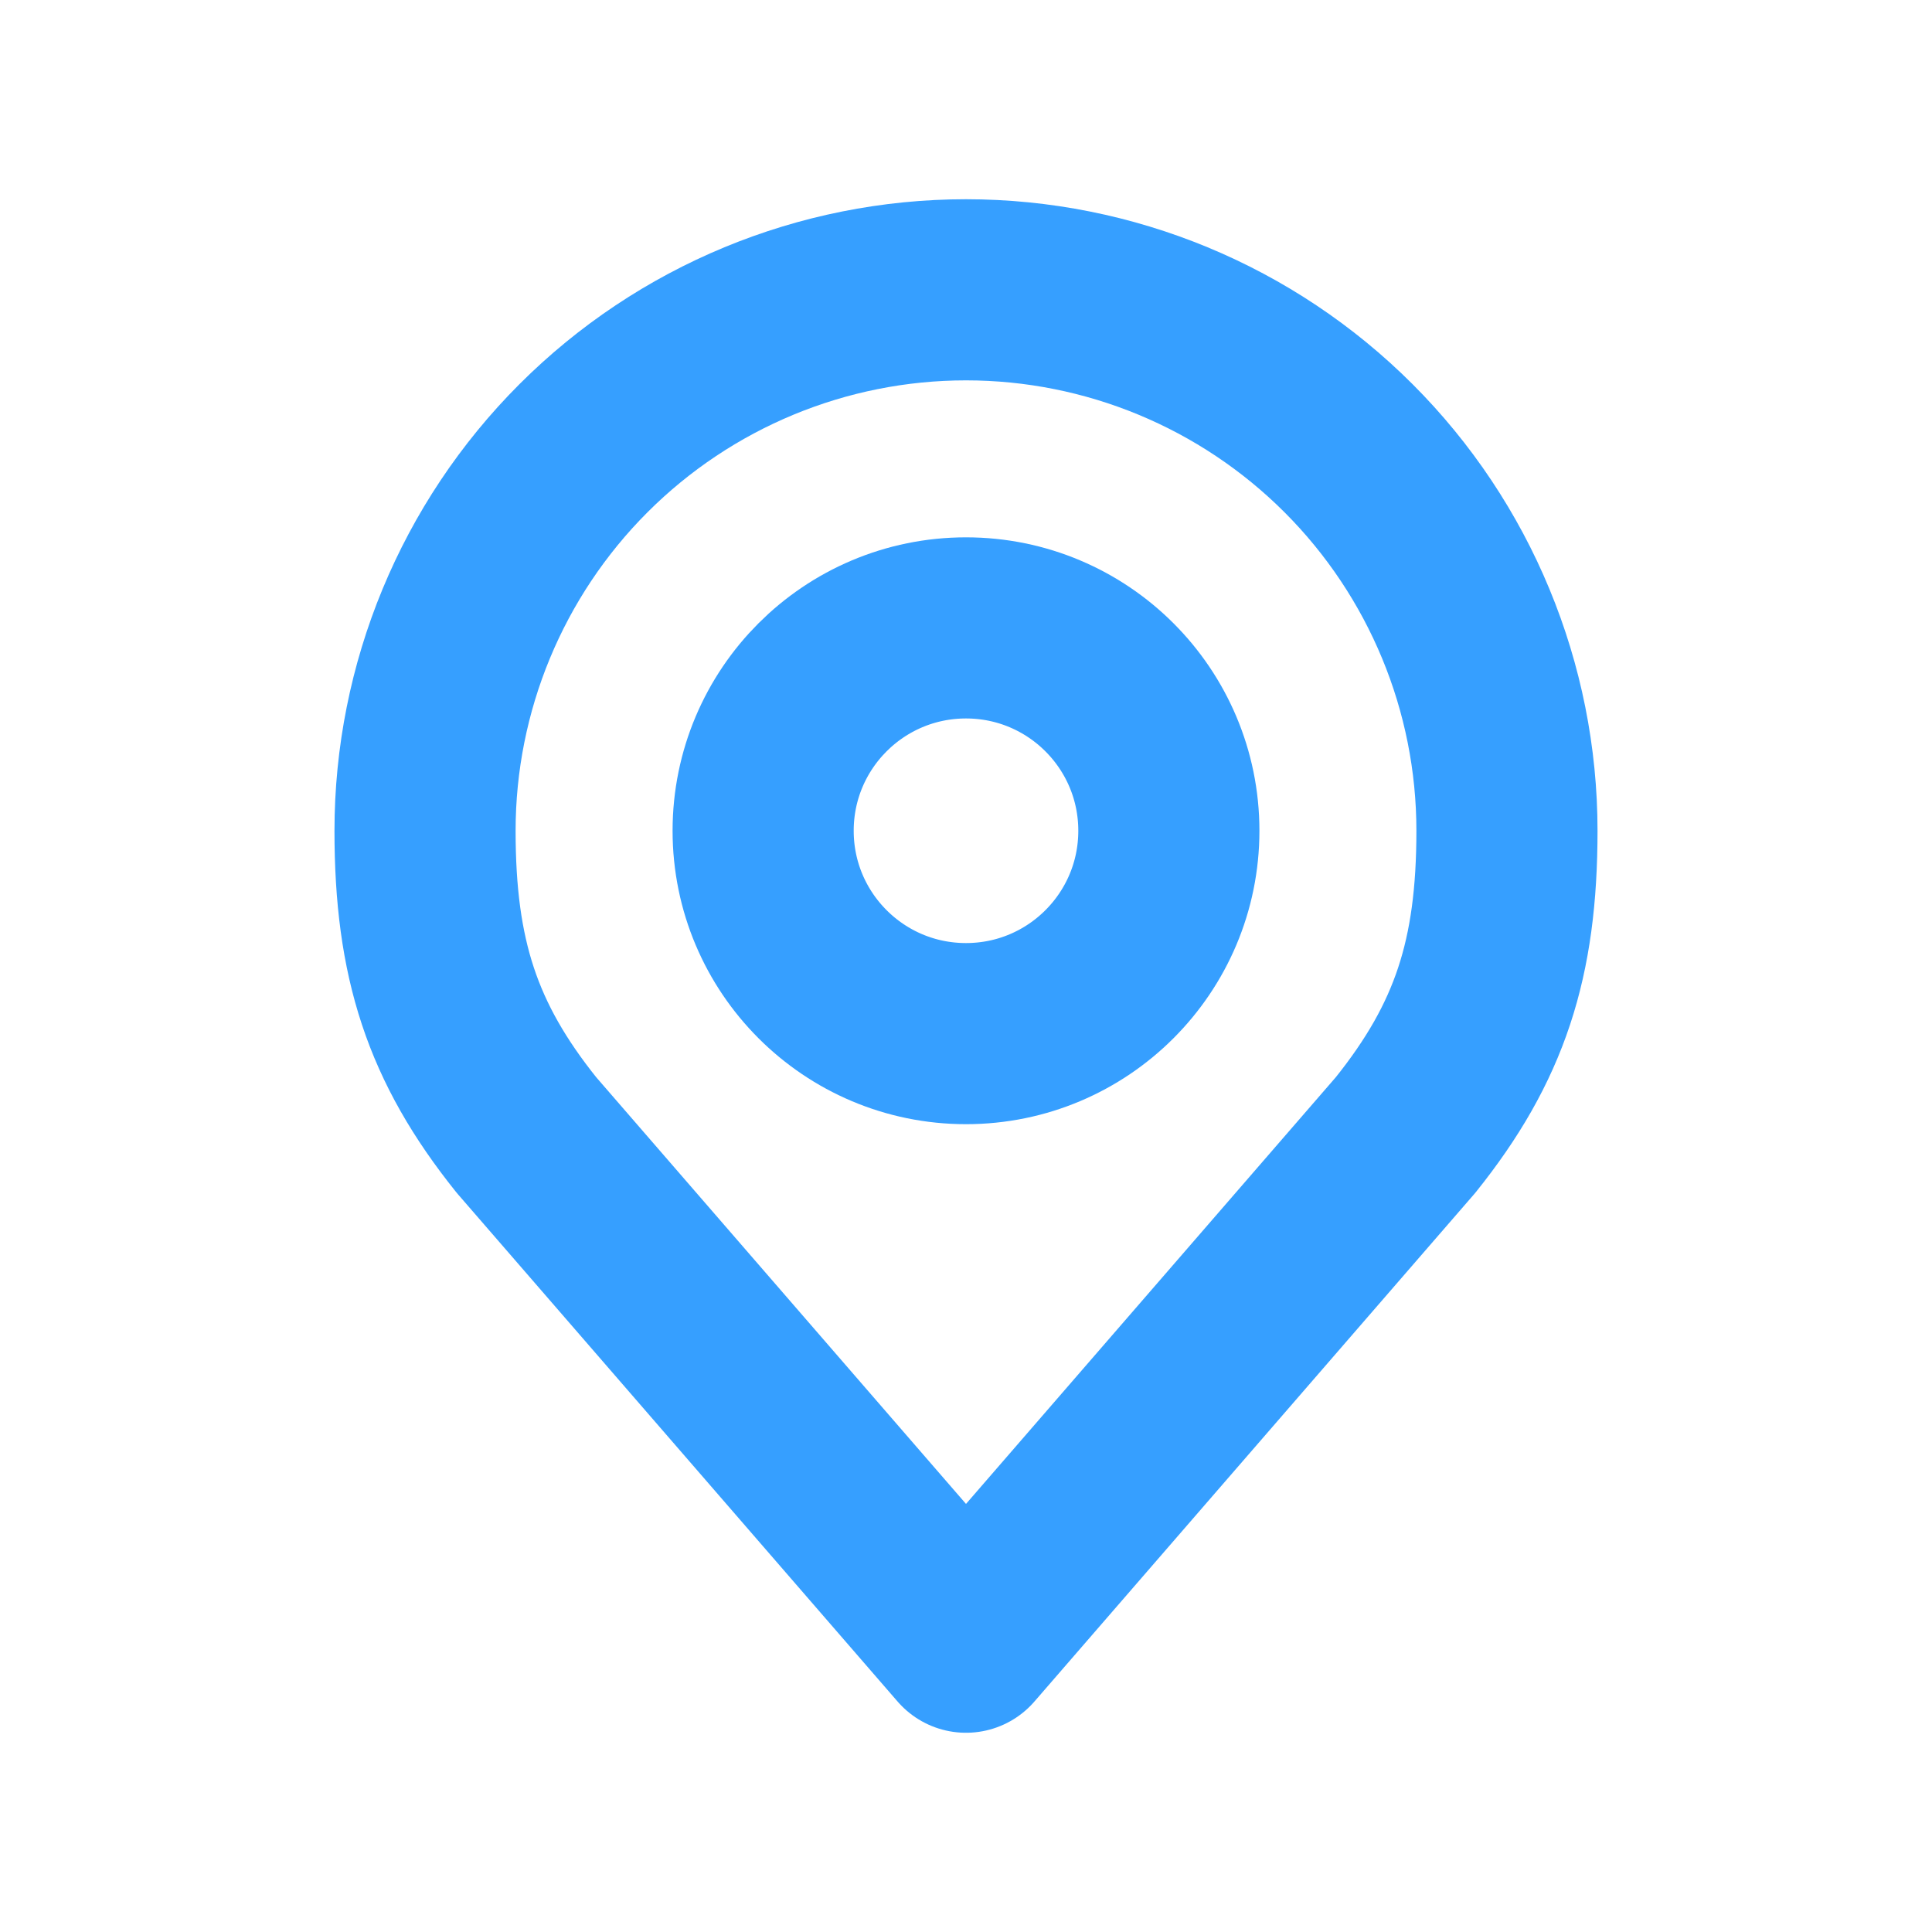 <svg width="16" height="16" viewBox="0 0 16 16" fill="none" xmlns="http://www.w3.org/2000/svg">
<path d="M8 8.56C8.928 8.56 9.68 7.808 9.68 6.88C9.68 5.952 8.928 5.2 8 5.2C7.072 5.2 6.32 5.952 6.32 6.88C6.32 7.808 7.072 8.56 8 8.56Z" stroke="#369FFF" stroke-width="1.5" stroke-linecap="round" stroke-linejoin="round"/>
<path d="M8 2.4C6.812 2.4 5.672 2.872 4.832 3.712C3.992 4.552 3.52 5.692 3.52 6.88C3.52 7.94 3.745 8.633 4.36 9.4L8 13.6L11.64 9.4C12.255 8.633 12.48 7.94 12.48 6.88C12.48 5.692 12.008 4.552 11.168 3.712C10.328 2.872 9.188 2.4 8 2.4V2.4Z" stroke="#369FFF" stroke-width="1.5" stroke-linecap="round" stroke-linejoin="round"/>
</svg>
